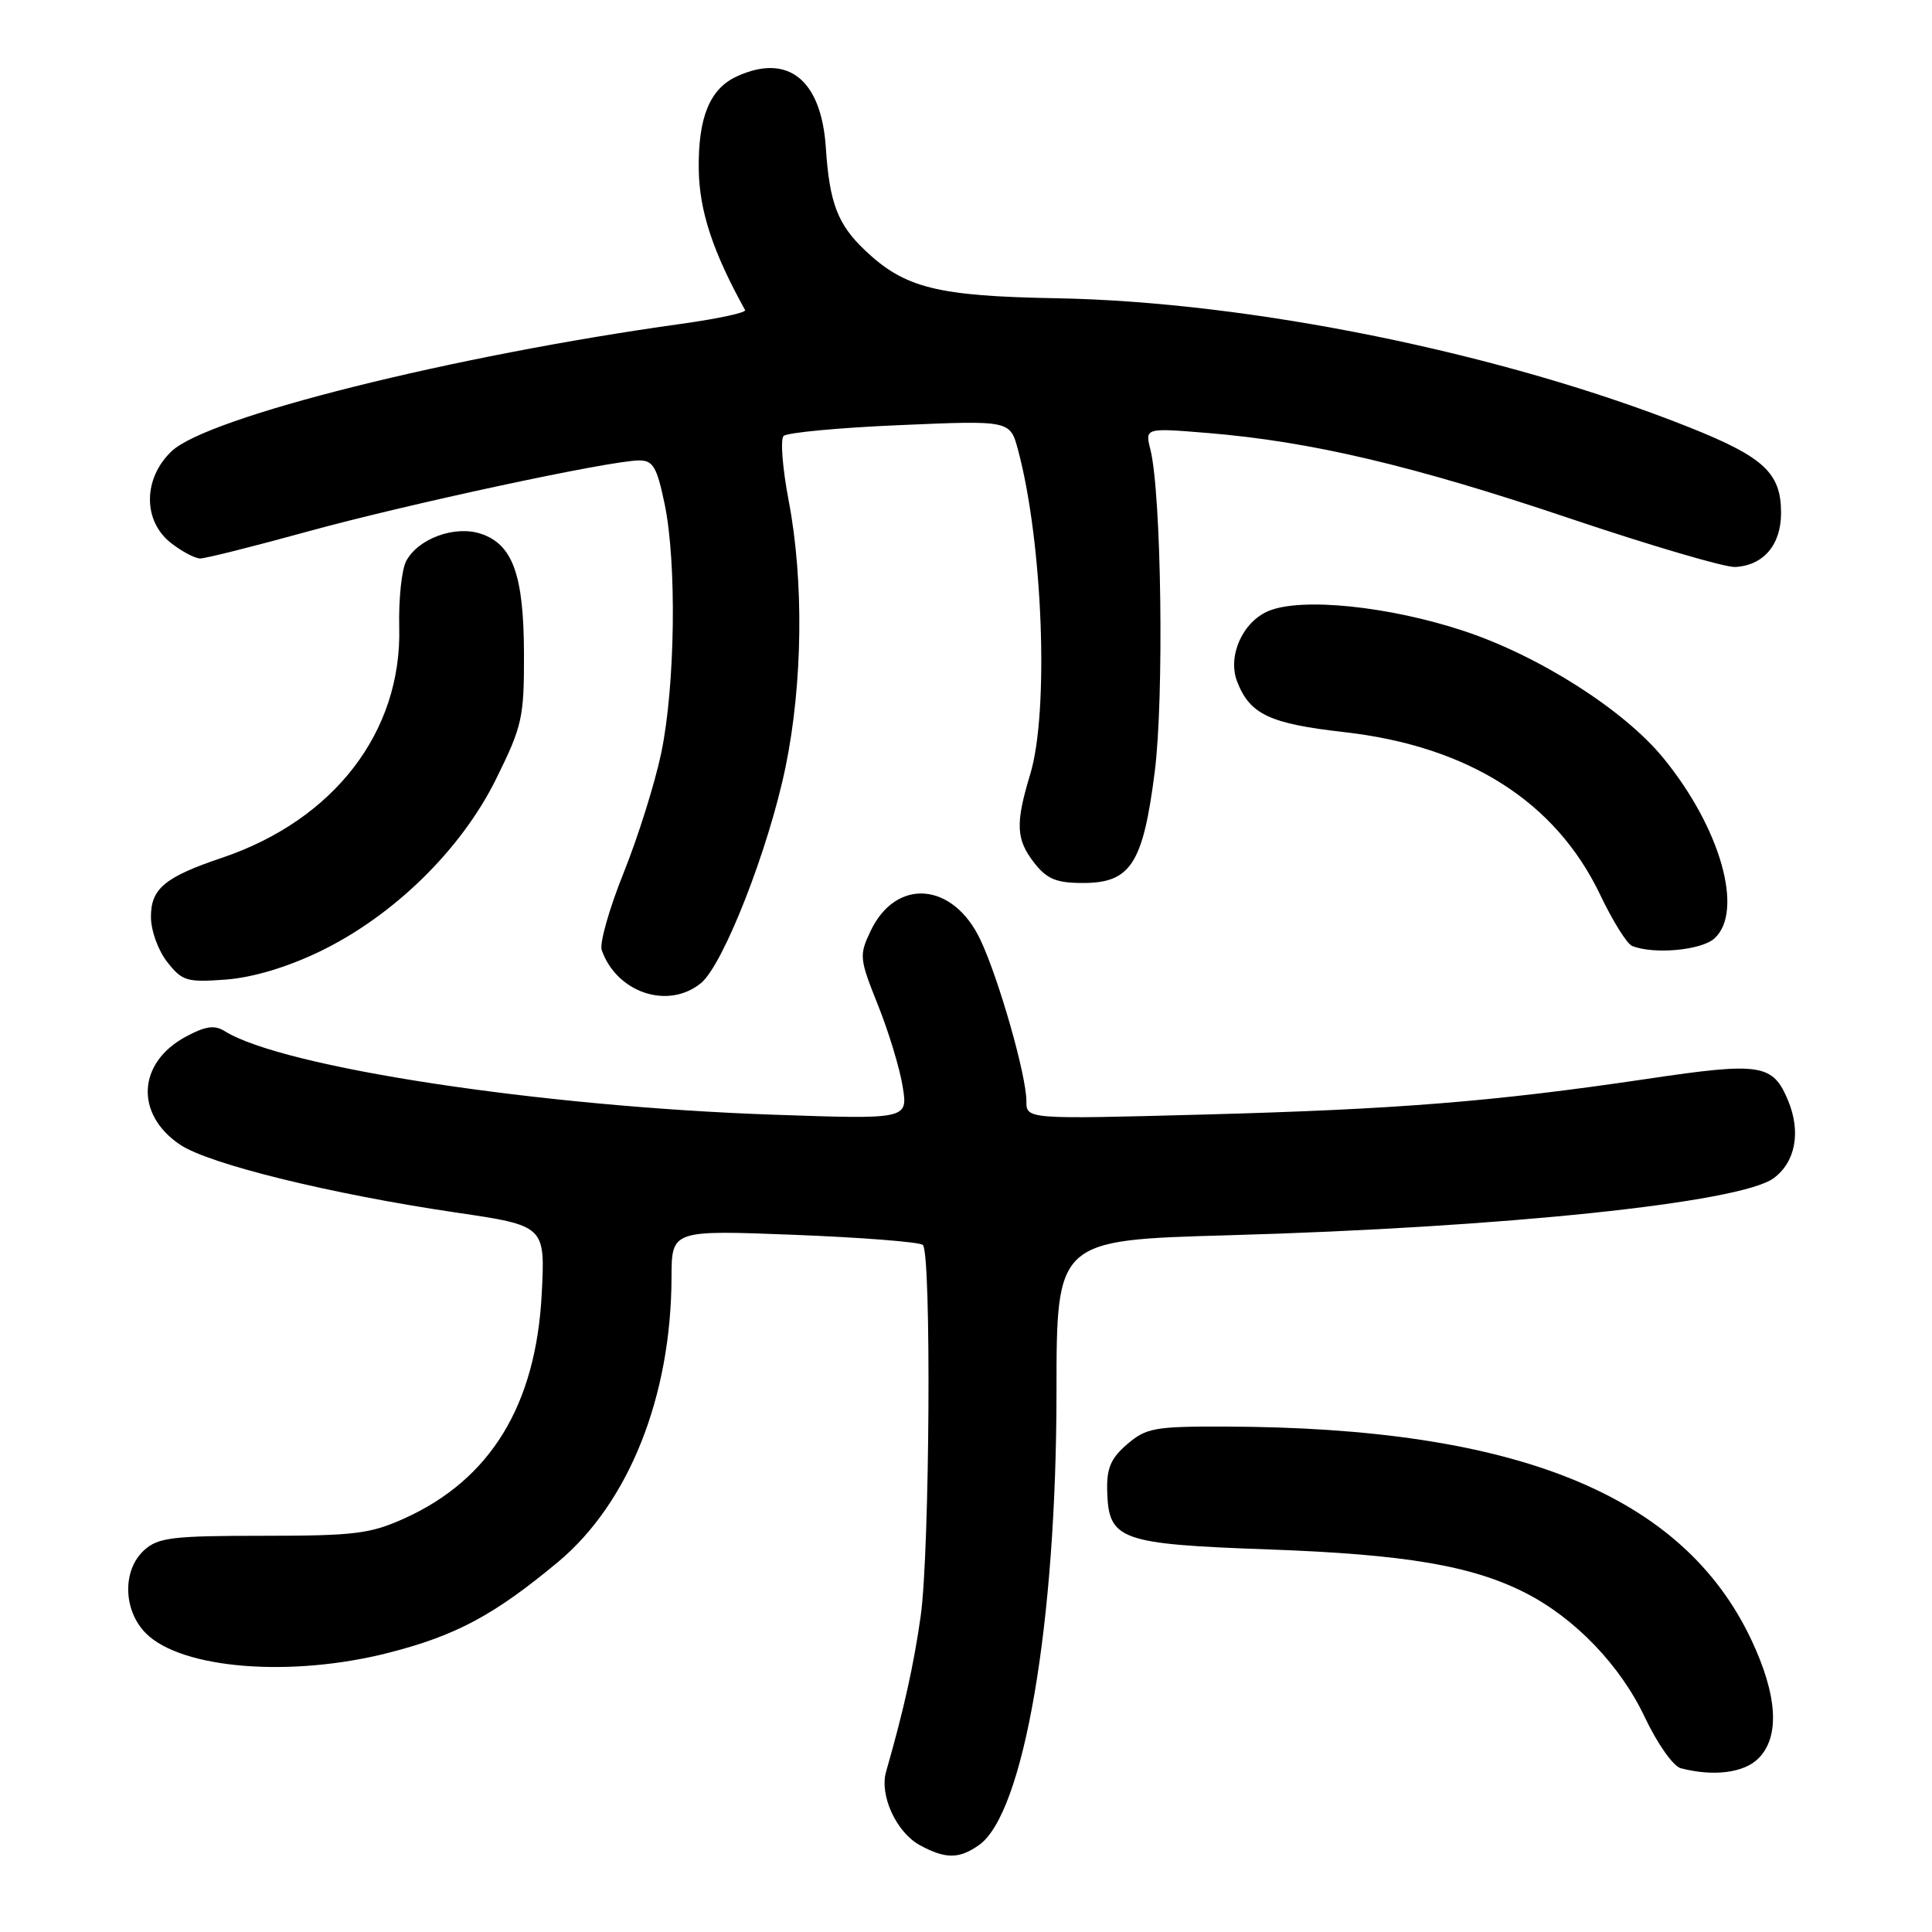 <?xml version="1.0" encoding="UTF-8" standalone="no"?>
<!DOCTYPE svg PUBLIC "-//W3C//DTD SVG 1.1//EN" "http://www.w3.org/Graphics/SVG/1.1/DTD/svg11.dtd" >
<svg xmlns="http://www.w3.org/2000/svg" xmlns:xlink="http://www.w3.org/1999/xlink" version="1.1" viewBox="0 0 256 256">
 <g >
 <path fill="currentColor"
d=" M 129.71 244.49 C 135.66 240.32 139.99 215.07 139.99 184.41 C 140.00 164.32 140.00 164.32 162.75 163.68 C 199.21 162.65 230.55 159.37 235.00 156.13 C 237.91 154.00 238.66 150.01 236.94 145.85 C 234.91 140.96 233.35 140.71 218.24 142.96 C 197.93 145.97 185.12 147.00 159.25 147.69 C 136.00 148.31 136.00 148.31 136.00 145.89 C 136.00 142.49 132.37 129.77 129.92 124.55 C 126.31 116.88 118.75 116.26 115.37 123.34 C 113.82 126.59 113.87 127.01 116.34 133.19 C 117.76 136.73 119.23 141.59 119.61 143.98 C 120.31 148.32 120.31 148.32 102.40 147.70 C 71.47 146.62 37.48 141.44 29.77 136.63 C 28.43 135.79 27.23 135.96 24.63 137.36 C 18.22 140.81 17.85 147.62 23.85 151.67 C 27.65 154.24 43.83 158.22 60.38 160.66 C 72.25 162.41 72.25 162.41 71.78 171.47 C 71.01 186.20 64.99 196.04 53.60 201.19 C 49.07 203.24 46.97 203.50 34.86 203.50 C 22.84 203.50 20.96 203.73 19.11 205.40 C 16.19 208.04 16.30 213.39 19.34 216.43 C 24.06 221.15 38.55 222.31 51.50 219.00 C 60.43 216.72 65.48 214.01 73.92 206.99 C 83.31 199.17 88.94 185.07 88.98 169.25 C 89.00 162.99 89.00 162.99 105.25 163.62 C 114.19 163.97 121.85 164.57 122.28 164.96 C 123.43 165.99 123.20 205.51 122.00 214.11 C 121.09 220.56 119.77 226.54 117.41 234.76 C 116.51 237.89 118.77 242.80 121.89 244.50 C 125.28 246.34 127.07 246.34 129.71 244.49 Z  M 233.00 233.00 C 235.87 230.13 235.54 224.64 232.04 217.24 C 222.95 198.04 200.93 189.12 162.31 189.03 C 153.00 189.00 151.87 189.21 149.35 191.37 C 147.18 193.24 146.62 194.55 146.71 197.59 C 146.89 204.07 148.36 204.60 168.17 205.31 C 186.21 205.96 195.06 207.46 202.13 211.07 C 208.69 214.41 214.70 220.67 217.94 227.53 C 219.60 231.04 221.71 234.04 222.71 234.30 C 227.05 235.43 231.08 234.92 233.00 233.00 Z  M 92.90 130.25 C 95.86 127.80 101.85 112.49 104.09 101.63 C 106.36 90.61 106.53 76.93 104.51 66.38 C 103.69 62.09 103.38 58.22 103.83 57.77 C 104.28 57.32 111.21 56.67 119.24 56.33 C 133.84 55.70 133.84 55.70 134.89 59.60 C 138.18 71.82 139.03 94.30 136.51 102.59 C 134.52 109.16 134.62 111.24 137.07 114.37 C 138.74 116.49 139.99 117.00 143.50 117.00 C 149.82 117.00 151.46 114.45 153.01 102.26 C 154.26 92.40 153.89 65.41 152.44 59.59 C 151.71 56.69 151.71 56.69 160.10 57.38 C 173.74 58.51 187.27 61.70 208.00 68.69 C 218.72 72.30 228.59 75.20 229.92 75.13 C 233.69 74.92 236.00 72.19 236.00 67.96 C 236.00 62.67 233.74 60.57 223.81 56.61 C 199.18 46.80 165.79 39.99 140.00 39.52 C 124.19 39.24 119.90 38.17 114.65 33.20 C 111.00 29.75 109.91 26.91 109.43 19.59 C 108.84 10.57 104.43 7.02 97.66 10.11 C 94.05 11.75 92.49 15.55 92.59 22.47 C 92.67 27.96 94.45 33.36 98.73 41.09 C 98.91 41.42 95.11 42.24 90.28 42.91 C 60.09 47.11 27.55 55.24 22.75 59.78 C 18.96 63.36 18.90 68.99 22.63 71.93 C 24.08 73.07 25.84 74.00 26.53 74.00 C 27.23 74.00 33.58 72.41 40.65 70.46 C 53.95 66.80 80.86 61.02 84.68 61.01 C 86.53 61.00 87.04 61.87 88.06 66.75 C 89.69 74.52 89.47 90.89 87.62 99.76 C 86.79 103.74 84.55 110.89 82.64 115.64 C 80.73 120.39 79.42 125.01 79.73 125.89 C 81.72 131.56 88.56 133.83 92.90 130.25 Z  M 42.29 126.12 C 52.09 121.41 61.08 112.64 65.73 103.23 C 69.21 96.18 69.45 95.11 69.43 86.60 C 69.40 76.17 67.94 72.12 63.70 70.72 C 60.26 69.59 55.41 71.36 53.83 74.33 C 53.22 75.45 52.81 79.42 52.90 83.14 C 53.25 96.98 44.25 108.66 29.39 113.67 C 21.83 116.22 20.00 117.75 20.00 121.48 C 20.00 123.30 20.95 125.94 22.16 127.47 C 24.14 130.00 24.76 130.18 29.91 129.80 C 33.47 129.53 37.96 128.19 42.29 126.12 Z  M 227.17 124.35 C 231.12 120.77 227.98 109.69 220.38 100.42 C 215.16 94.05 203.94 86.91 193.98 83.61 C 184.03 80.32 172.50 79.14 168.11 80.95 C 164.66 82.38 162.63 86.91 163.92 90.29 C 165.59 94.64 168.22 95.89 178.04 97.00 C 194.56 98.86 206.13 106.20 212.03 118.56 C 213.68 122.02 215.58 125.07 216.26 125.34 C 219.12 126.50 225.43 125.92 227.17 124.35 Z "/>
</g>
</svg>